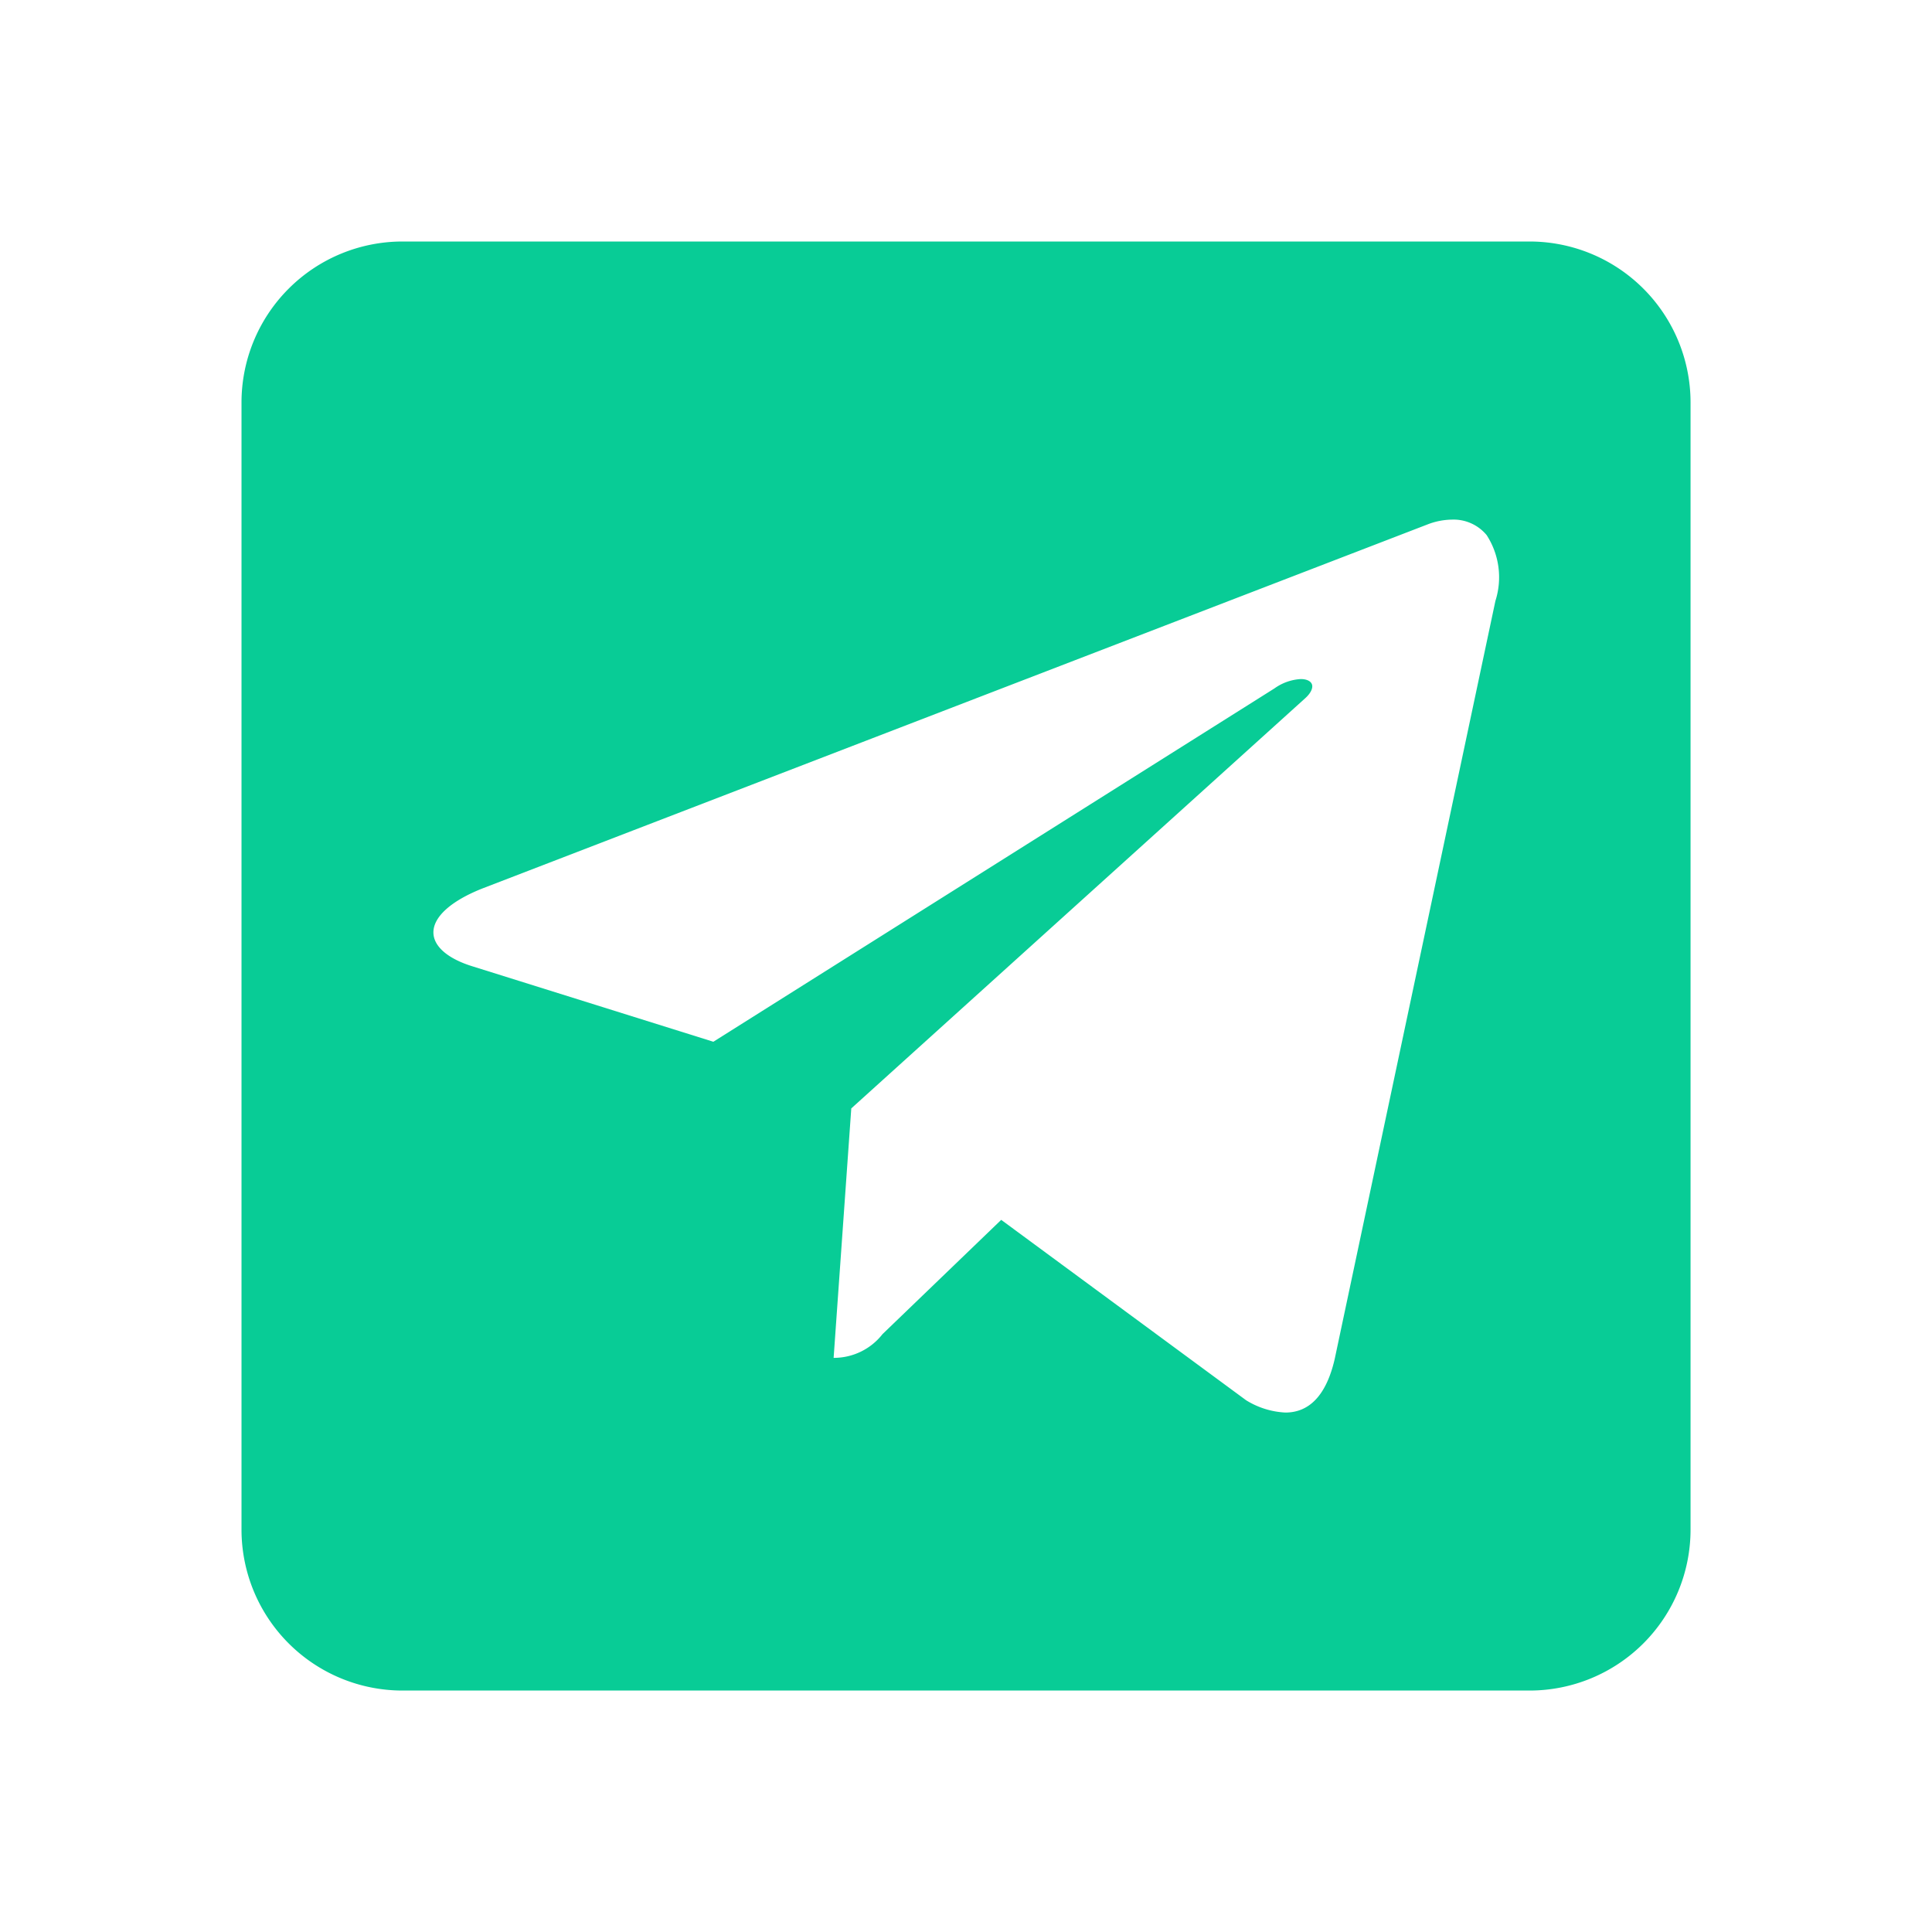 <svg xmlns="http://www.w3.org/2000/svg" xmlns:xlink="http://www.w3.org/1999/xlink" width="35.999" height="35.999" viewBox="0 0 35.999 35.999"><defs><style>.a{fill:#08cc96;}.b{filter:url(#a);}</style><filter id="a" x="0" y="0" width="35.999" height="35.999" filterUnits="userSpaceOnUse"><feOffset input="SourceAlpha"/><feGaussianBlur stdDeviation="1.5" result="b"/><feFlood flood-color="#08cc96"/><feComposite operator="in" in2="b"/><feComposite in="SourceGraphic"/></filter></defs><g class="b" transform="matrix(1, 0, 0, 1, 0, 0)"><path class="a" d="M-8433,27h-21a3,3,0,0,1-3-3V3a3,3,0,0,1,3-3h21a3,3,0,0,1,3,3V24A3,3,0,0,1-8433,27Zm-9.844-8.77h0l4.563,3.361a1.529,1.529,0,0,0,.731.229c.458,0,.768-.338.92-1l2.994-14.123a1.446,1.446,0,0,0-.163-1.226.8.8,0,0,0-.644-.289,1.3,1.3,0,0,0-.456.089l-17.605,6.781c-.595.234-.931.538-.92.835.009.251.27.475.716.615l4.5,1.409,10.455-6.584a.932.932,0,0,1,.489-.174c.108,0,.188.036.21.1s-.019.162-.128.259l-8.456,7.641-.329,4.648a1.15,1.15,0,0,0,.91-.441l.007-.007,2.2-2.118Z" transform="translate(8461.5 4.5)"/></g></svg>